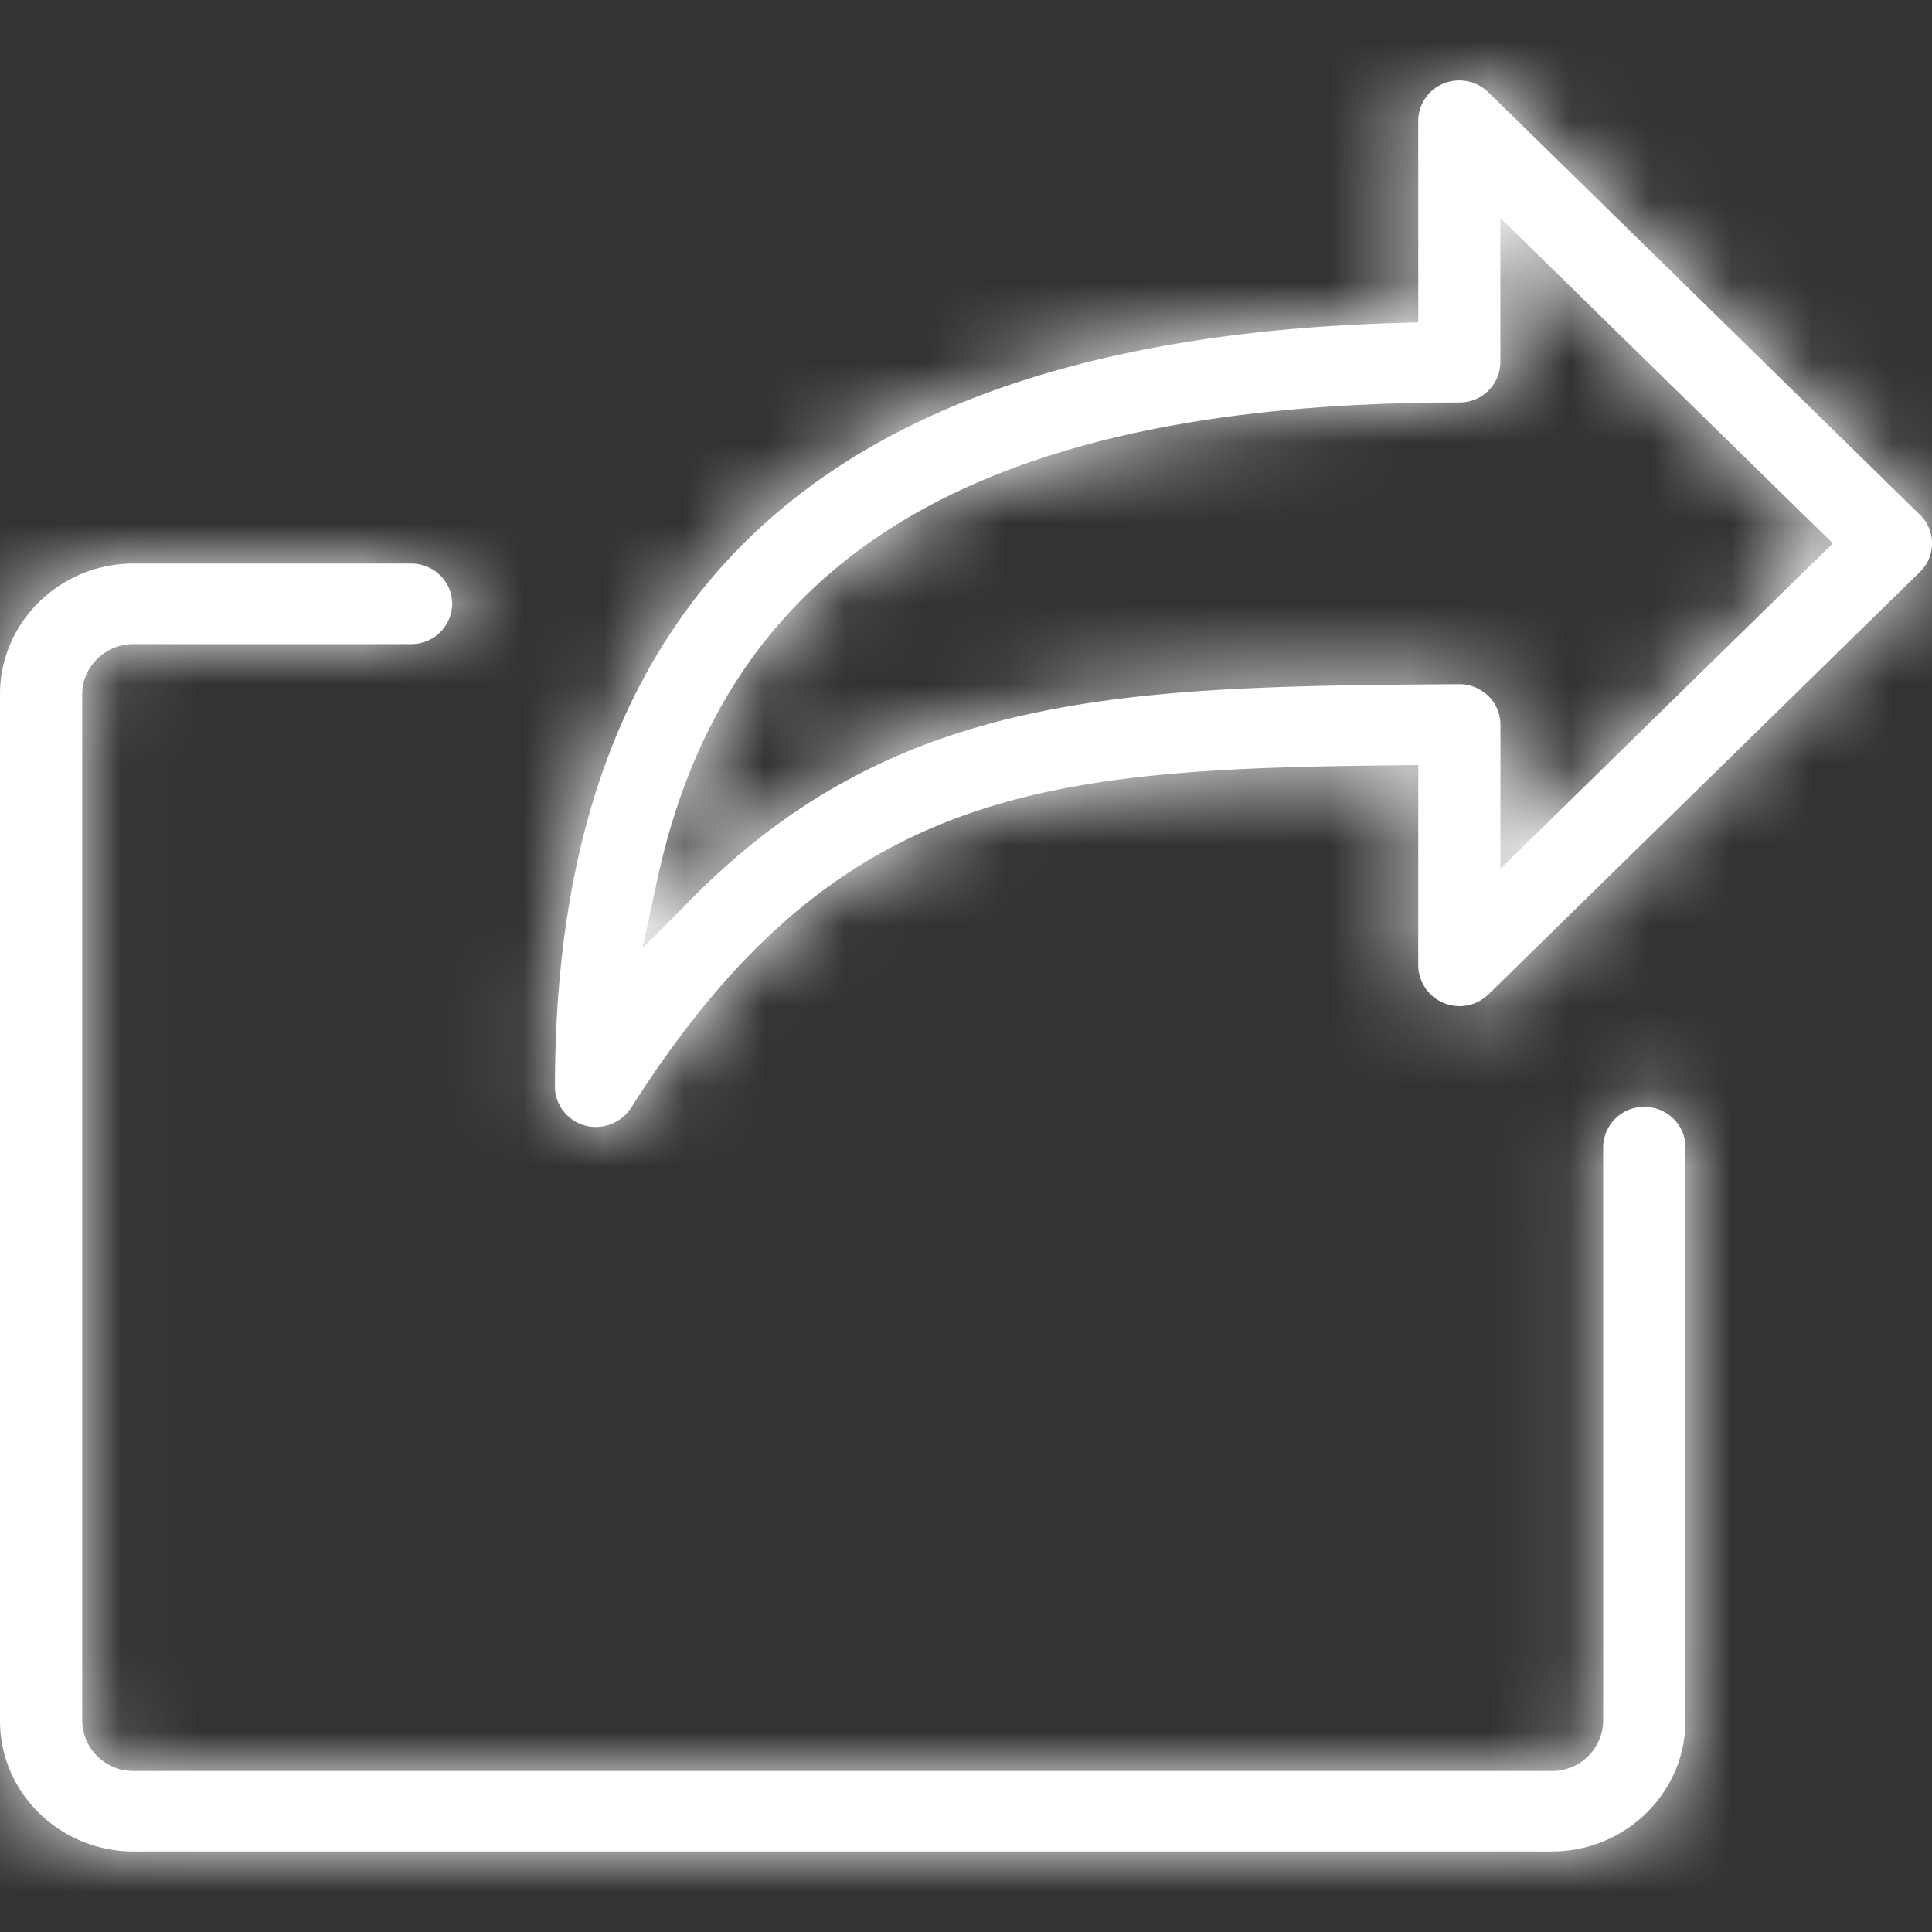 <svg aria-hidden="true" xmlns="http://www.w3.org/2000/svg" xmlns:xlink="http://www.w3.org/1999/xlink" viewBox="0 0 24 24"><rect x="0" y="0" width="24" height="24" fill="#333333" stroke="none"/><defs><path d="M0 20.375C0 21.272.745 22 1.66 22h17.617c.915 0 1.66-.728 1.66-1.625V13.25c0-.276-.23-.5-.511-.5a.507.507 0 0 0-.511.5v7.125a.632.632 0 0 1-.638.625H1.66a.633.633 0 0 1-.639-.625V7.625c0-.344.287-.624.639-.624h3.446a.506.506 0 0 0 .511-.5c0-.277-.229-.501-.511-.501H1.66C.745 6 0 6.73 0 7.625v12.75zM18.639 9.793V8.001a.5.5 0 0 0-.15-.355.519.519 0 0 0-.345-.147c-4.053.03-6.964.052-9.547 2.66l-.615.62.182-.846C9.034 5.886 12.2 4 18.128 4a.506.506 0 0 0 .51-.5V1.708l4.13 4.042-4.13 4.043zm5.213-4.396L18.49.147a.517.517 0 0 0-.558-.109.5.5 0 0 0-.314.462v2.504l-.248.008C10.32 3.214 6.894 6.317 6.894 12.5c0 .222.153.42.37.481a.523.523 0 0 0 .574-.217c2.536-3.995 5.139-4.214 9.522-4.257l.258-.003V11a.513.513 0 0 0 .872.352l5.362-5.249a.495.495 0 0 0 0-.707z" id="ashare"/></defs><g transform="translate(0 1)" fill="none" fill-rule="evenodd"><mask id="bshare" fill="#fff"><use xlink:href="#ashare"/></mask><use fill="#fff" xlink:href="#ashare"/><g mask="url(#bshare)" fill="#FFF" fill-rule="nonzero"><path d="M-89-98h200v200H-89z"/></g></g></svg>